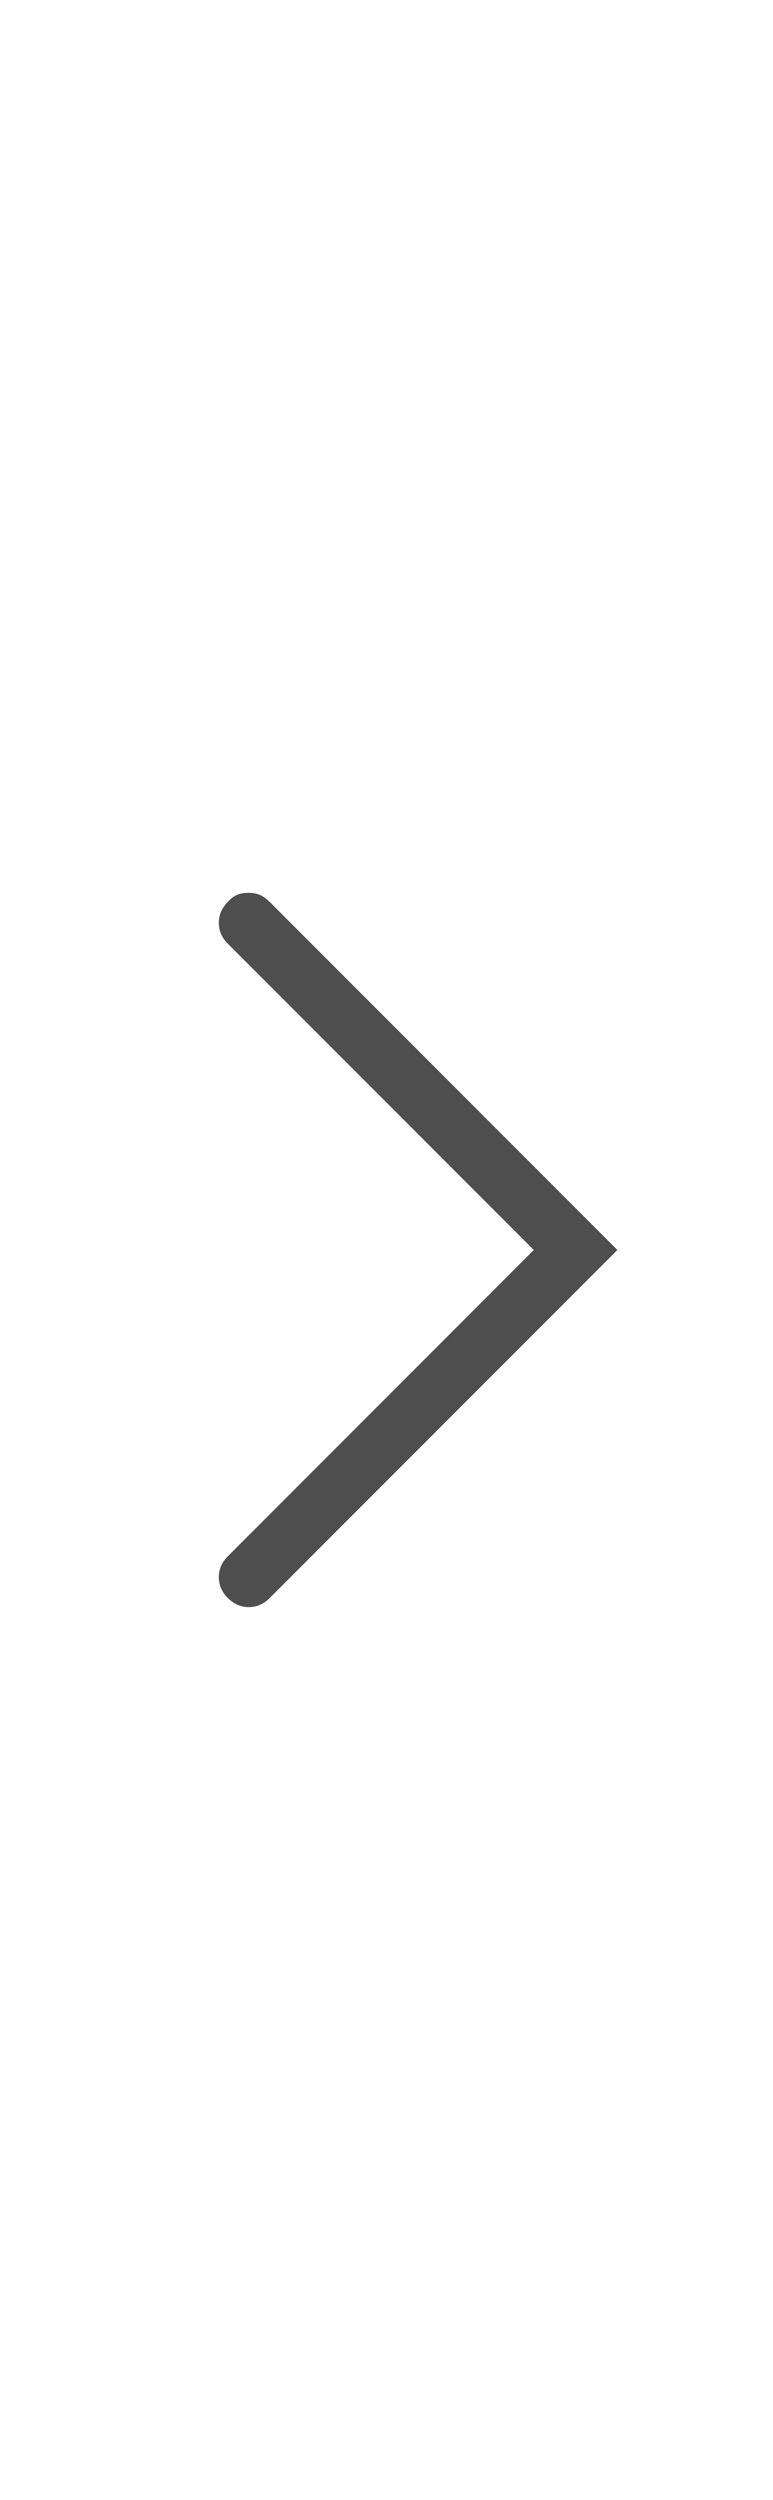 <svg width="13" height="42" viewBox="0 0 13 42" fill="none" xmlns="http://www.w3.org/2000/svg">
<g id="Icon">
<path id="Vector" d="M4.184 15C4.254 15 4.316 15.012 4.371 15.035C4.426 15.059 4.48 15.098 4.535 15.152L10.383 21L4.535 26.848C4.434 26.949 4.316 27 4.184 27C4.051 27 3.934 26.949 3.832 26.848C3.73 26.746 3.68 26.629 3.68 26.496C3.68 26.363 3.73 26.246 3.832 26.145L8.977 21L3.832 15.855C3.73 15.754 3.68 15.637 3.68 15.504C3.68 15.371 3.73 15.254 3.832 15.152C3.879 15.098 3.93 15.059 3.984 15.035C4.039 15.012 4.105 15 4.184 15Z" fill="#4E4E4E"/>
</g>
</svg>
